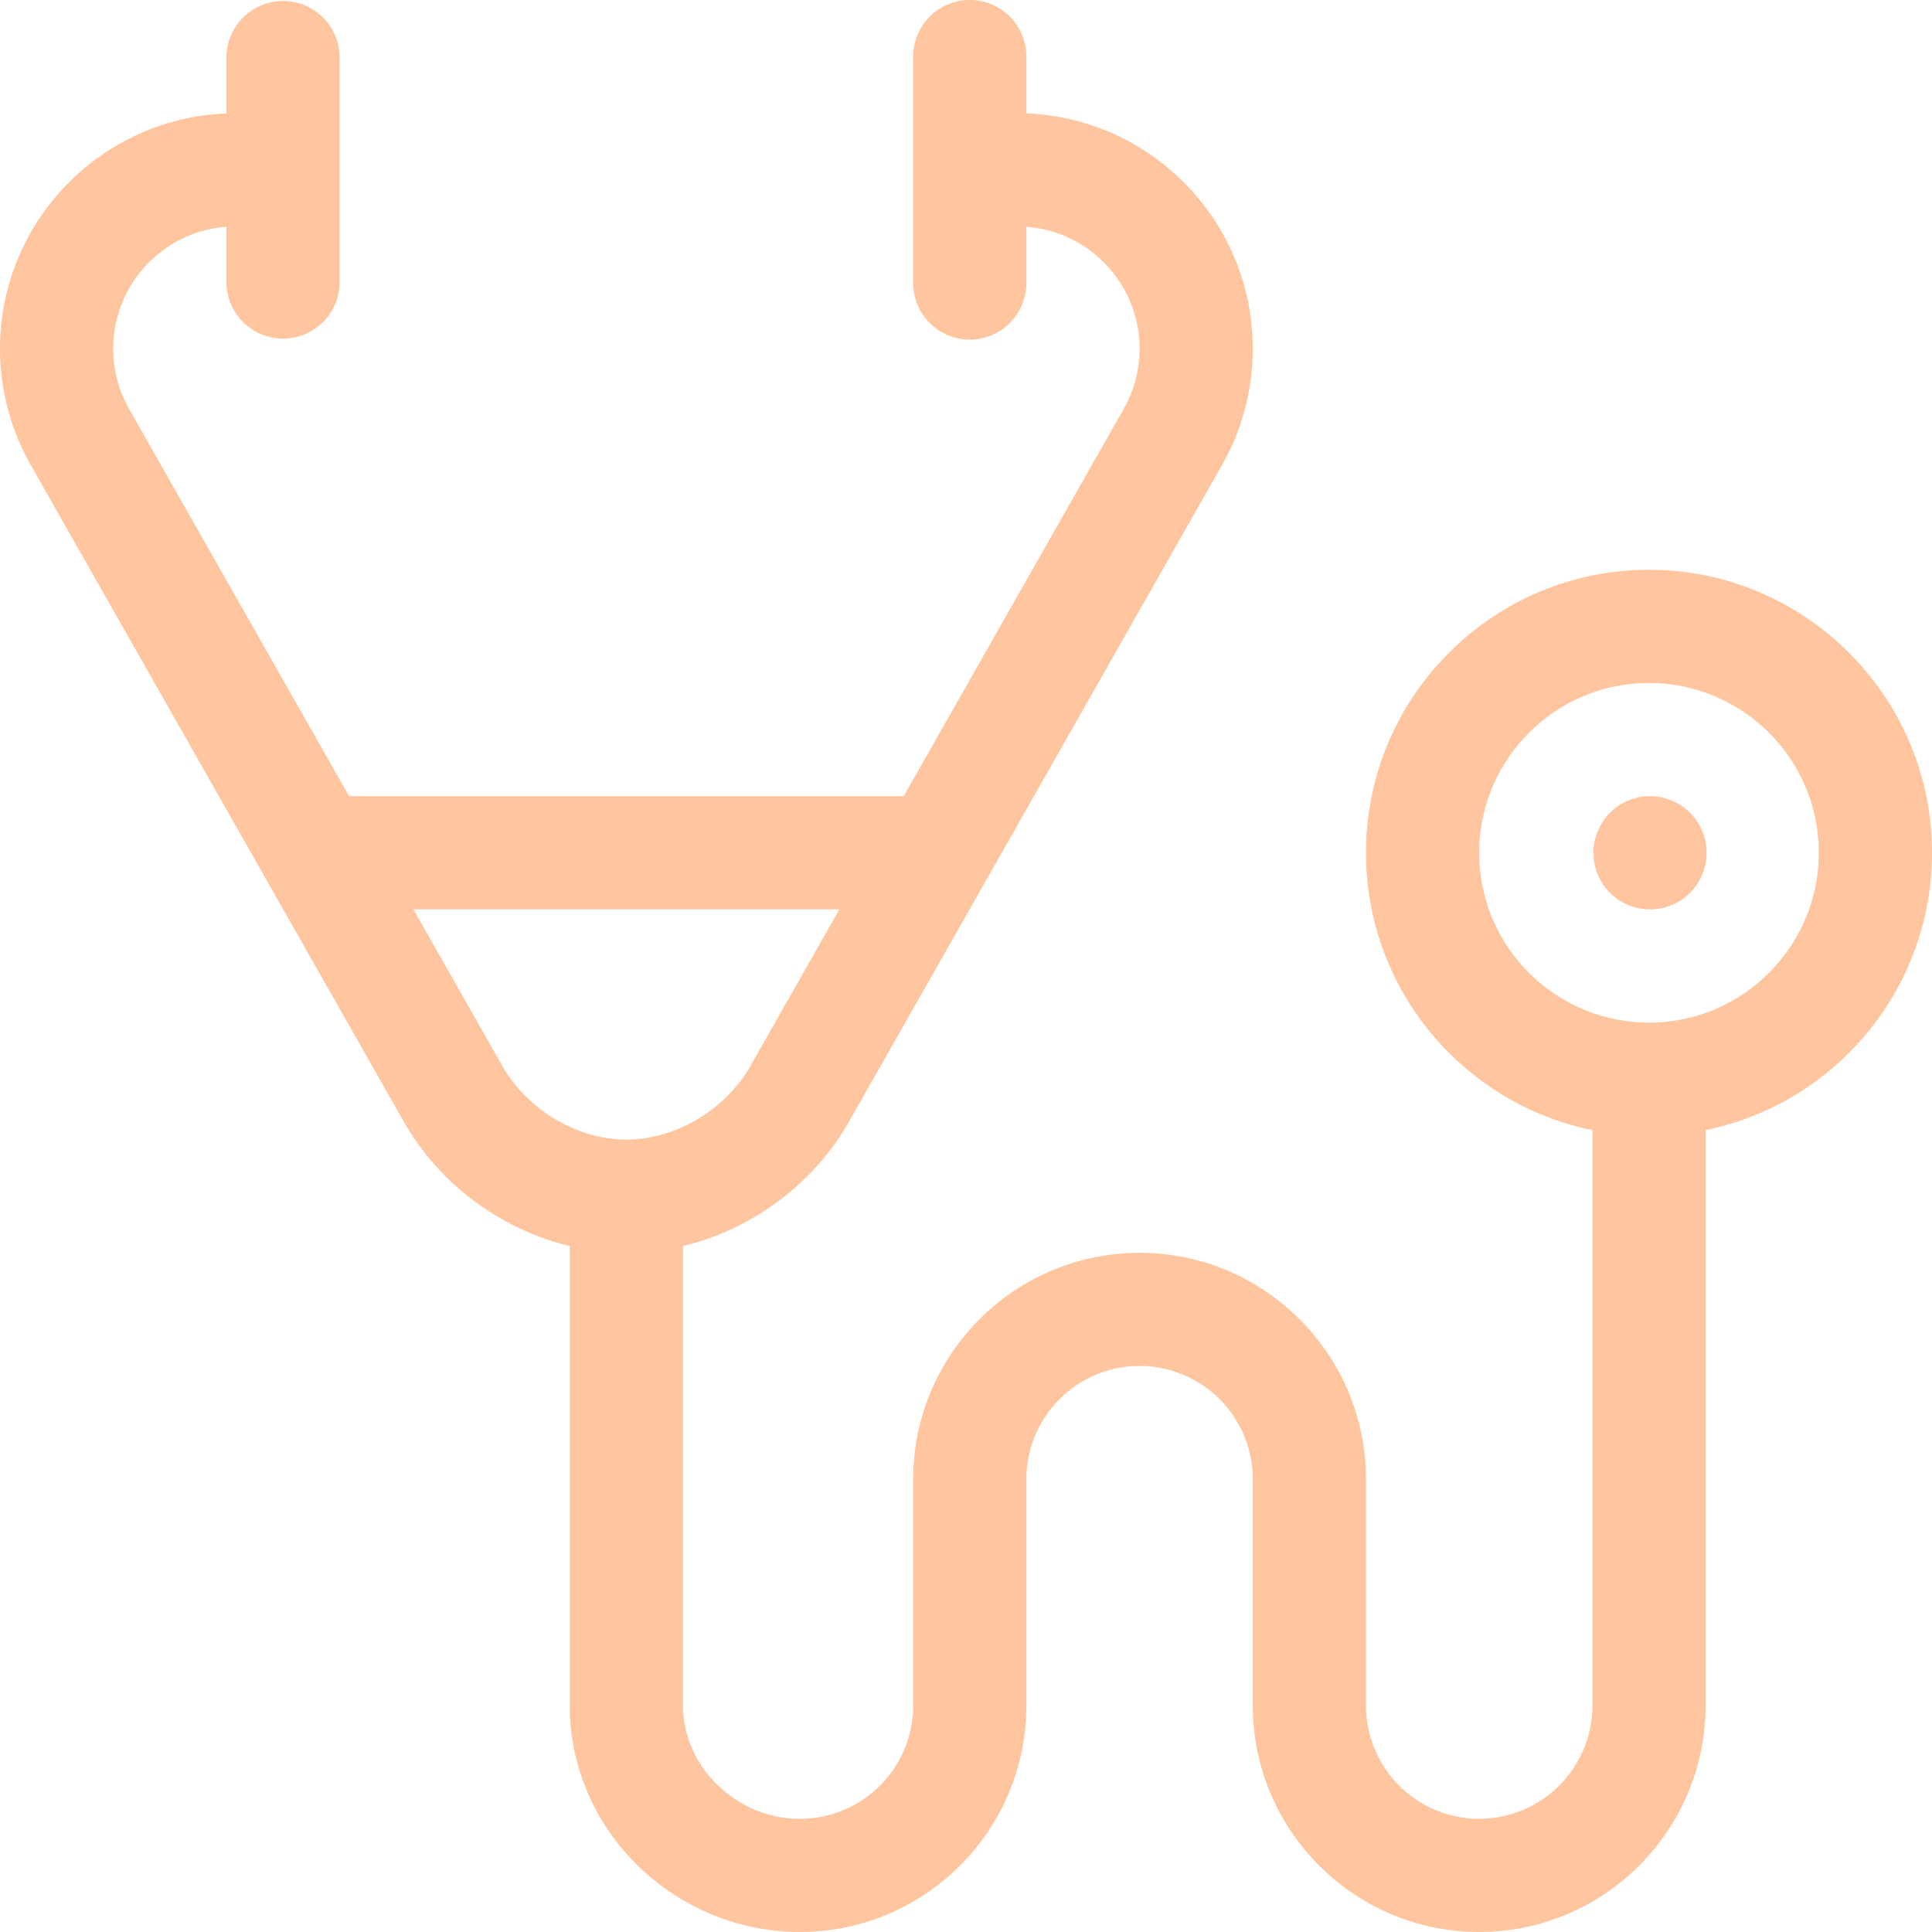 <svg width="110" height="110" fill="none" xmlns="http://www.w3.org/2000/svg"><path d="M93.887 32.441c-8.885 0-16.114 7.229-16.114 16.114 0 7.781 5.545 14.291 12.891 15.789v32.765a6.453 6.453 0 01-6.445 6.446 6.453 6.453 0 01-6.446-6.446V84.22c0-7.108-5.782-12.89-12.89-12.89-7.108 0-12.89 5.782-12.89 12.89v12.89a6.453 6.453 0 01-6.446 6.446c-3.61 0-6.66-2.952-6.66-6.446V70.943c3.892-.932 7.403-3.497 9.437-7.056 0 0 20.49-36.067 21.238-37.381a13.431 13.431 0 001.766-6.652c0-7.22-5.736-13.122-12.89-13.396V3.223a3.223 3.223 0 00-6.446 0v12.89a3.223 3.223 0 006.446 0v-3.201c3.598.266 6.445 3.277 6.445 6.942a6.98 6.98 0 01-.921 3.461l-12.51 22.017H19.876L7.363 23.308a6.974 6.974 0 01-.918-3.454c0-3.665 2.847-6.676 6.446-6.942v3.201a3.223 3.223 0 006.445 0V3.223a3.223 3.223 0 00-6.445 0v3.235C5.737 6.732 0 12.634 0 19.854c0 2.329.61 4.63 1.763 6.645l21.245 37.395c2.031 3.554 5.541 6.118 9.433 7.049v26.166c0 7.167 6.017 12.891 13.106 12.891 7.108 0 12.89-5.783 12.89-12.89V84.218a6.453 6.453 0 016.446-6.446 6.453 6.453 0 016.445 6.446v12.89c0 7.108 5.783 12.891 12.89 12.891 7.109 0 12.891-5.783 12.891-12.89V64.343C104.455 62.847 110 56.336 110 48.554c0-8.884-7.228-16.113-16.113-16.113zM35.664 64.883c-2.791 0-5.629-1.683-7.056-4.18l-5.07-8.926H47.79l-5.067 8.919c-1.431 2.504-4.268 4.187-7.06 4.187zm58.223-6.66c-5.331 0-9.668-4.337-9.668-9.668 0-5.331 4.337-9.668 9.668-9.668 5.33 0 9.668 4.337 9.668 9.668 0 5.33-4.337 9.668-9.668 9.668z" fill="#FFC59E"/><path d="M93.887 51.777a3.223 3.223 0 100-6.445 3.223 3.223 0 000 6.445z" fill="#FFC59E"/></svg>